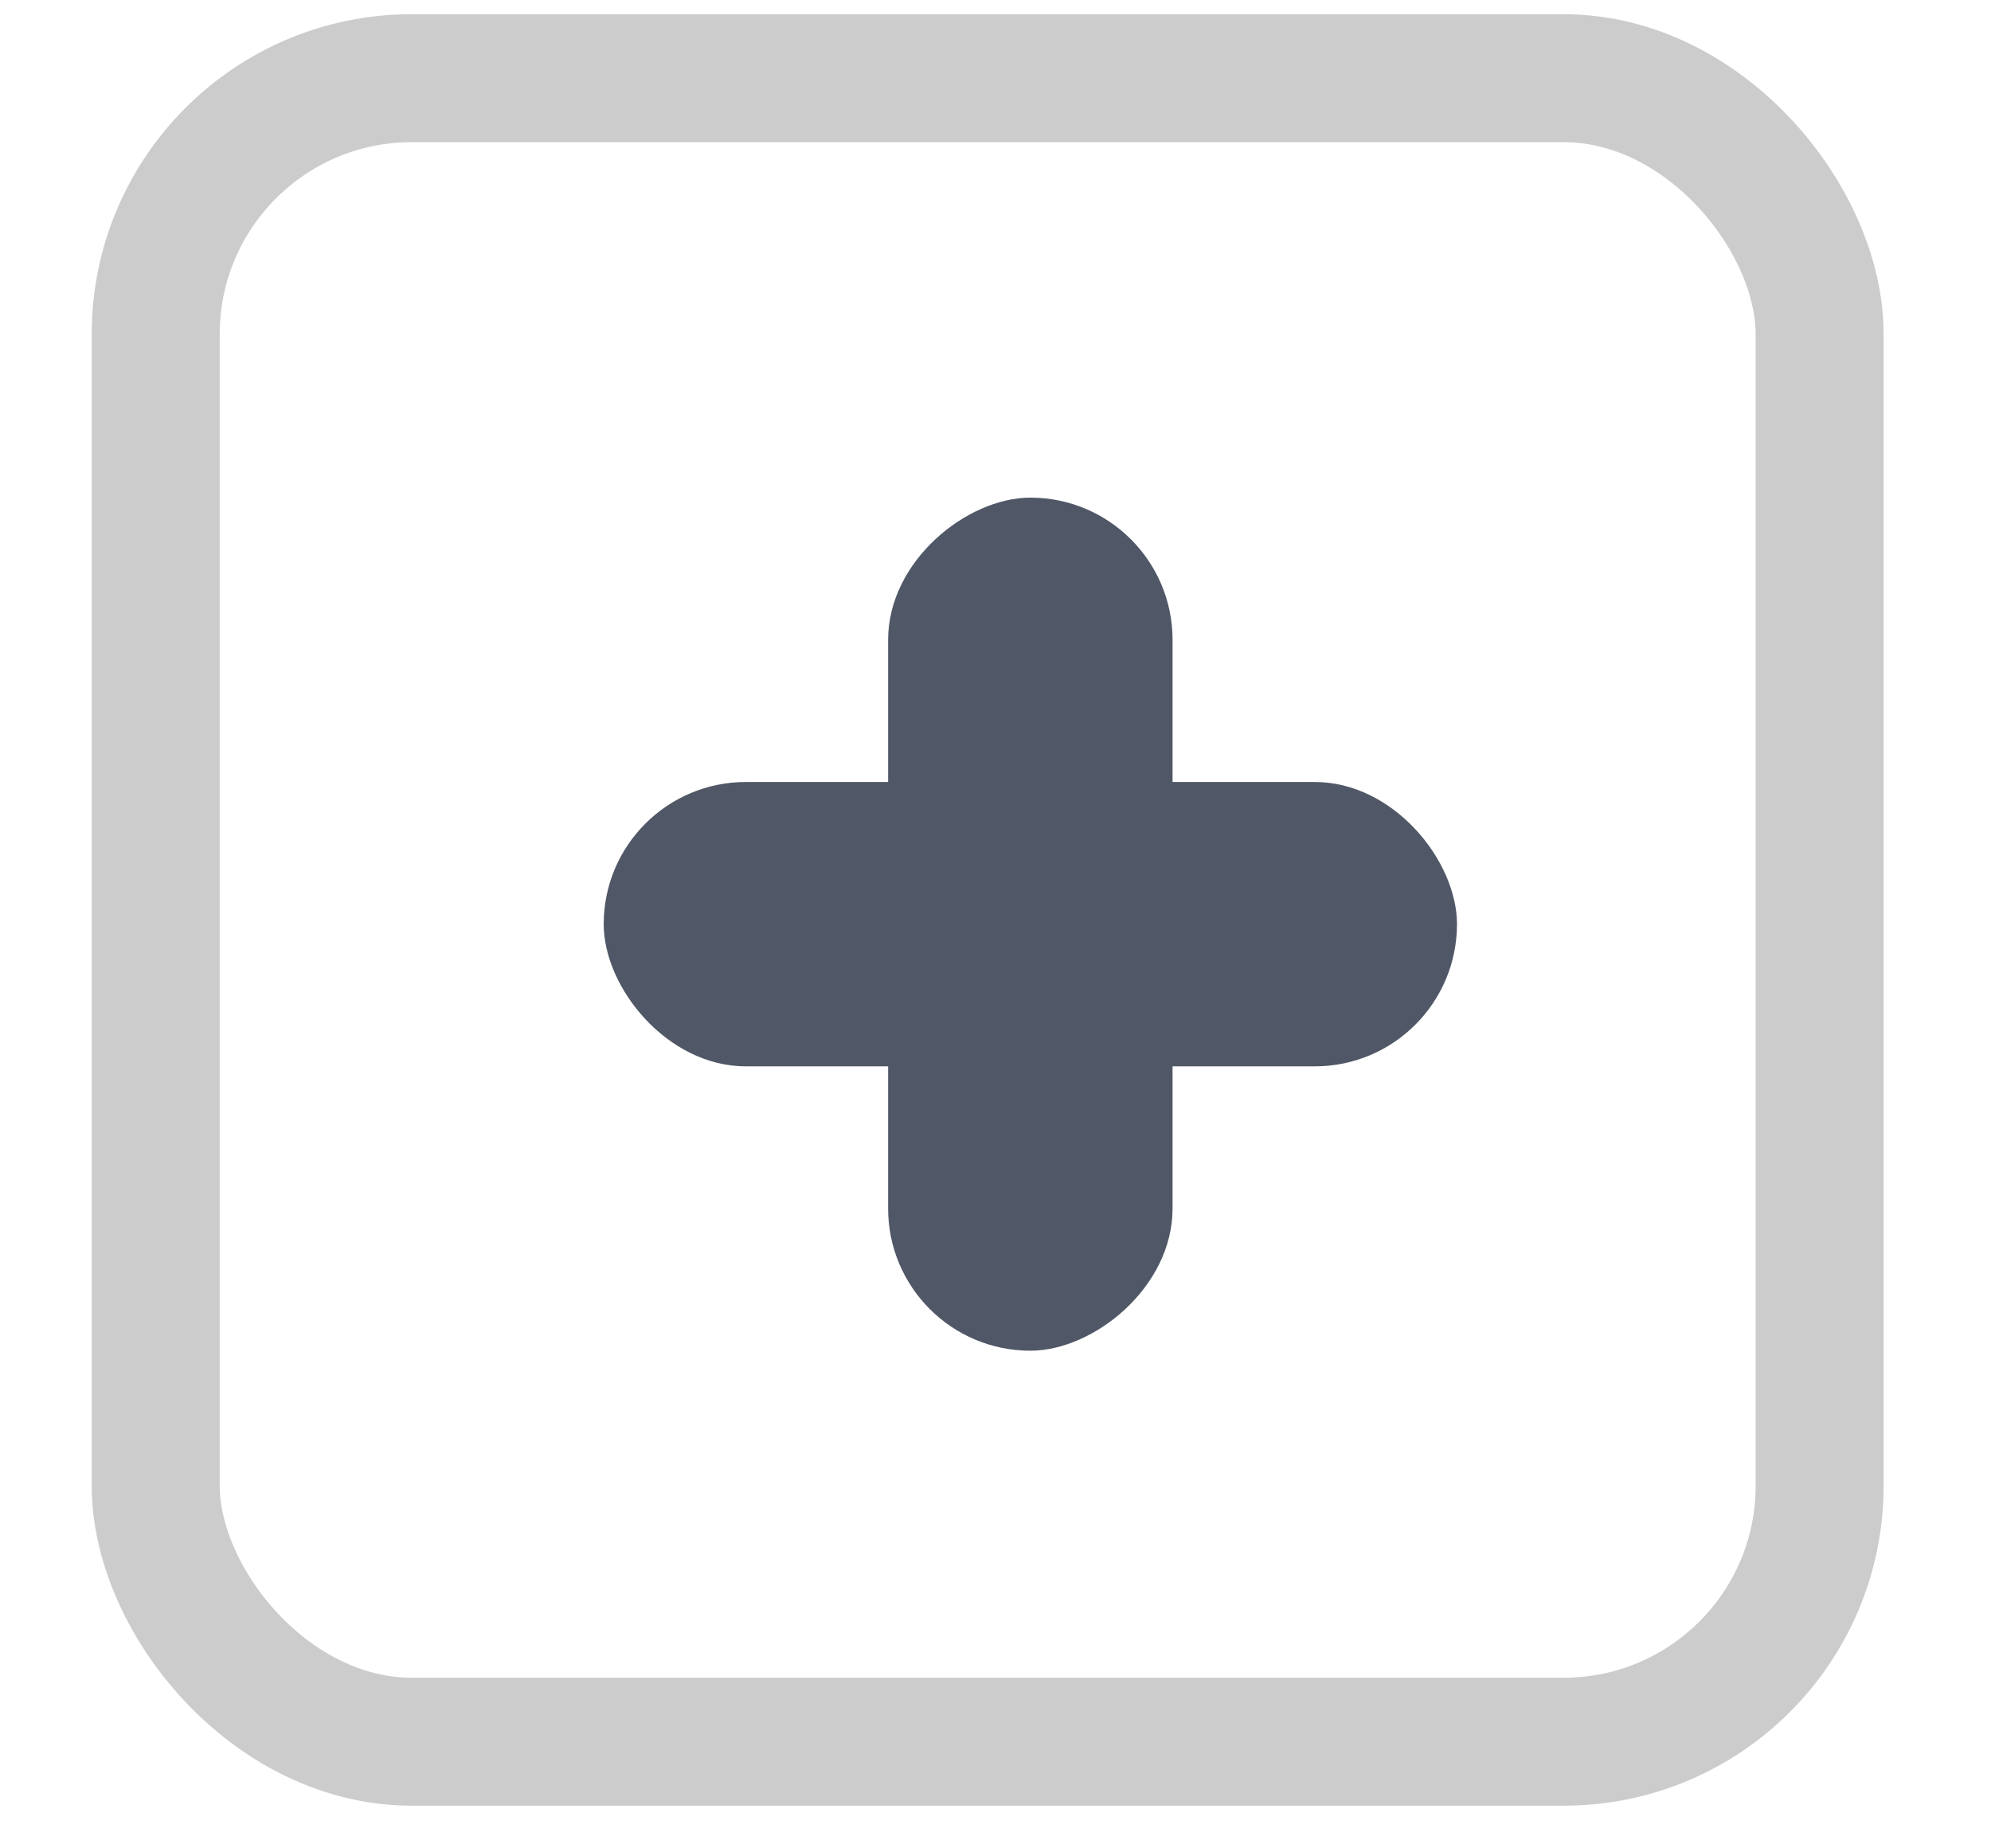 <?xml version="1.0" encoding="UTF-8"?>
<svg width="14px" height="13px" viewBox="0 0 14 13" version="1.1" xmlns="http://www.w3.org/2000/svg" xmlns:xlink="http://www.w3.org/1999/xlink">
    <title>编组 16</title>
    <g id="业务前台" stroke="none" stroke-width="1" fill="none" fill-rule="evenodd">
        <g id="公共云盘" transform="translate(-96, -245)">
            <g id="个人支出信息汇总" transform="translate(70.041, 100)">
                <g id="编组-3" transform="translate(15.804, 0)">
                    <g id="编组-8" transform="translate(0, 14.8)">
                        <g id="Group-8-Copy-5" transform="translate(10.8, 33.3)">
                            <g id="编组-4" transform="translate(0, 95.2)">
                                <g id="编组-16" transform="translate(0, 1.8)">
                                    <rect id="Rectangle-25-Copy-7" stroke="#CCCCCC" stroke-width="0.9" x="0.45" y="0.45" width="11.7" height="11.7" rx="1.8"></rect>
                                    <rect id="Combined-Shape" fill="#505766" x="3.6" y="5.4" width="6" height="2" rx="1"></rect>
                                    <rect id="Combined-Shape" fill="#505766" transform="translate(6.6, 6.4) rotate(-270) translate(-6.6, -6.4) " x="3.6" y="5.4" width="6" height="2" rx="1"></rect>
                                </g>
                            </g>
                        </g>
                    </g>
                </g>
            </g>
        </g>
    </g>
</svg>